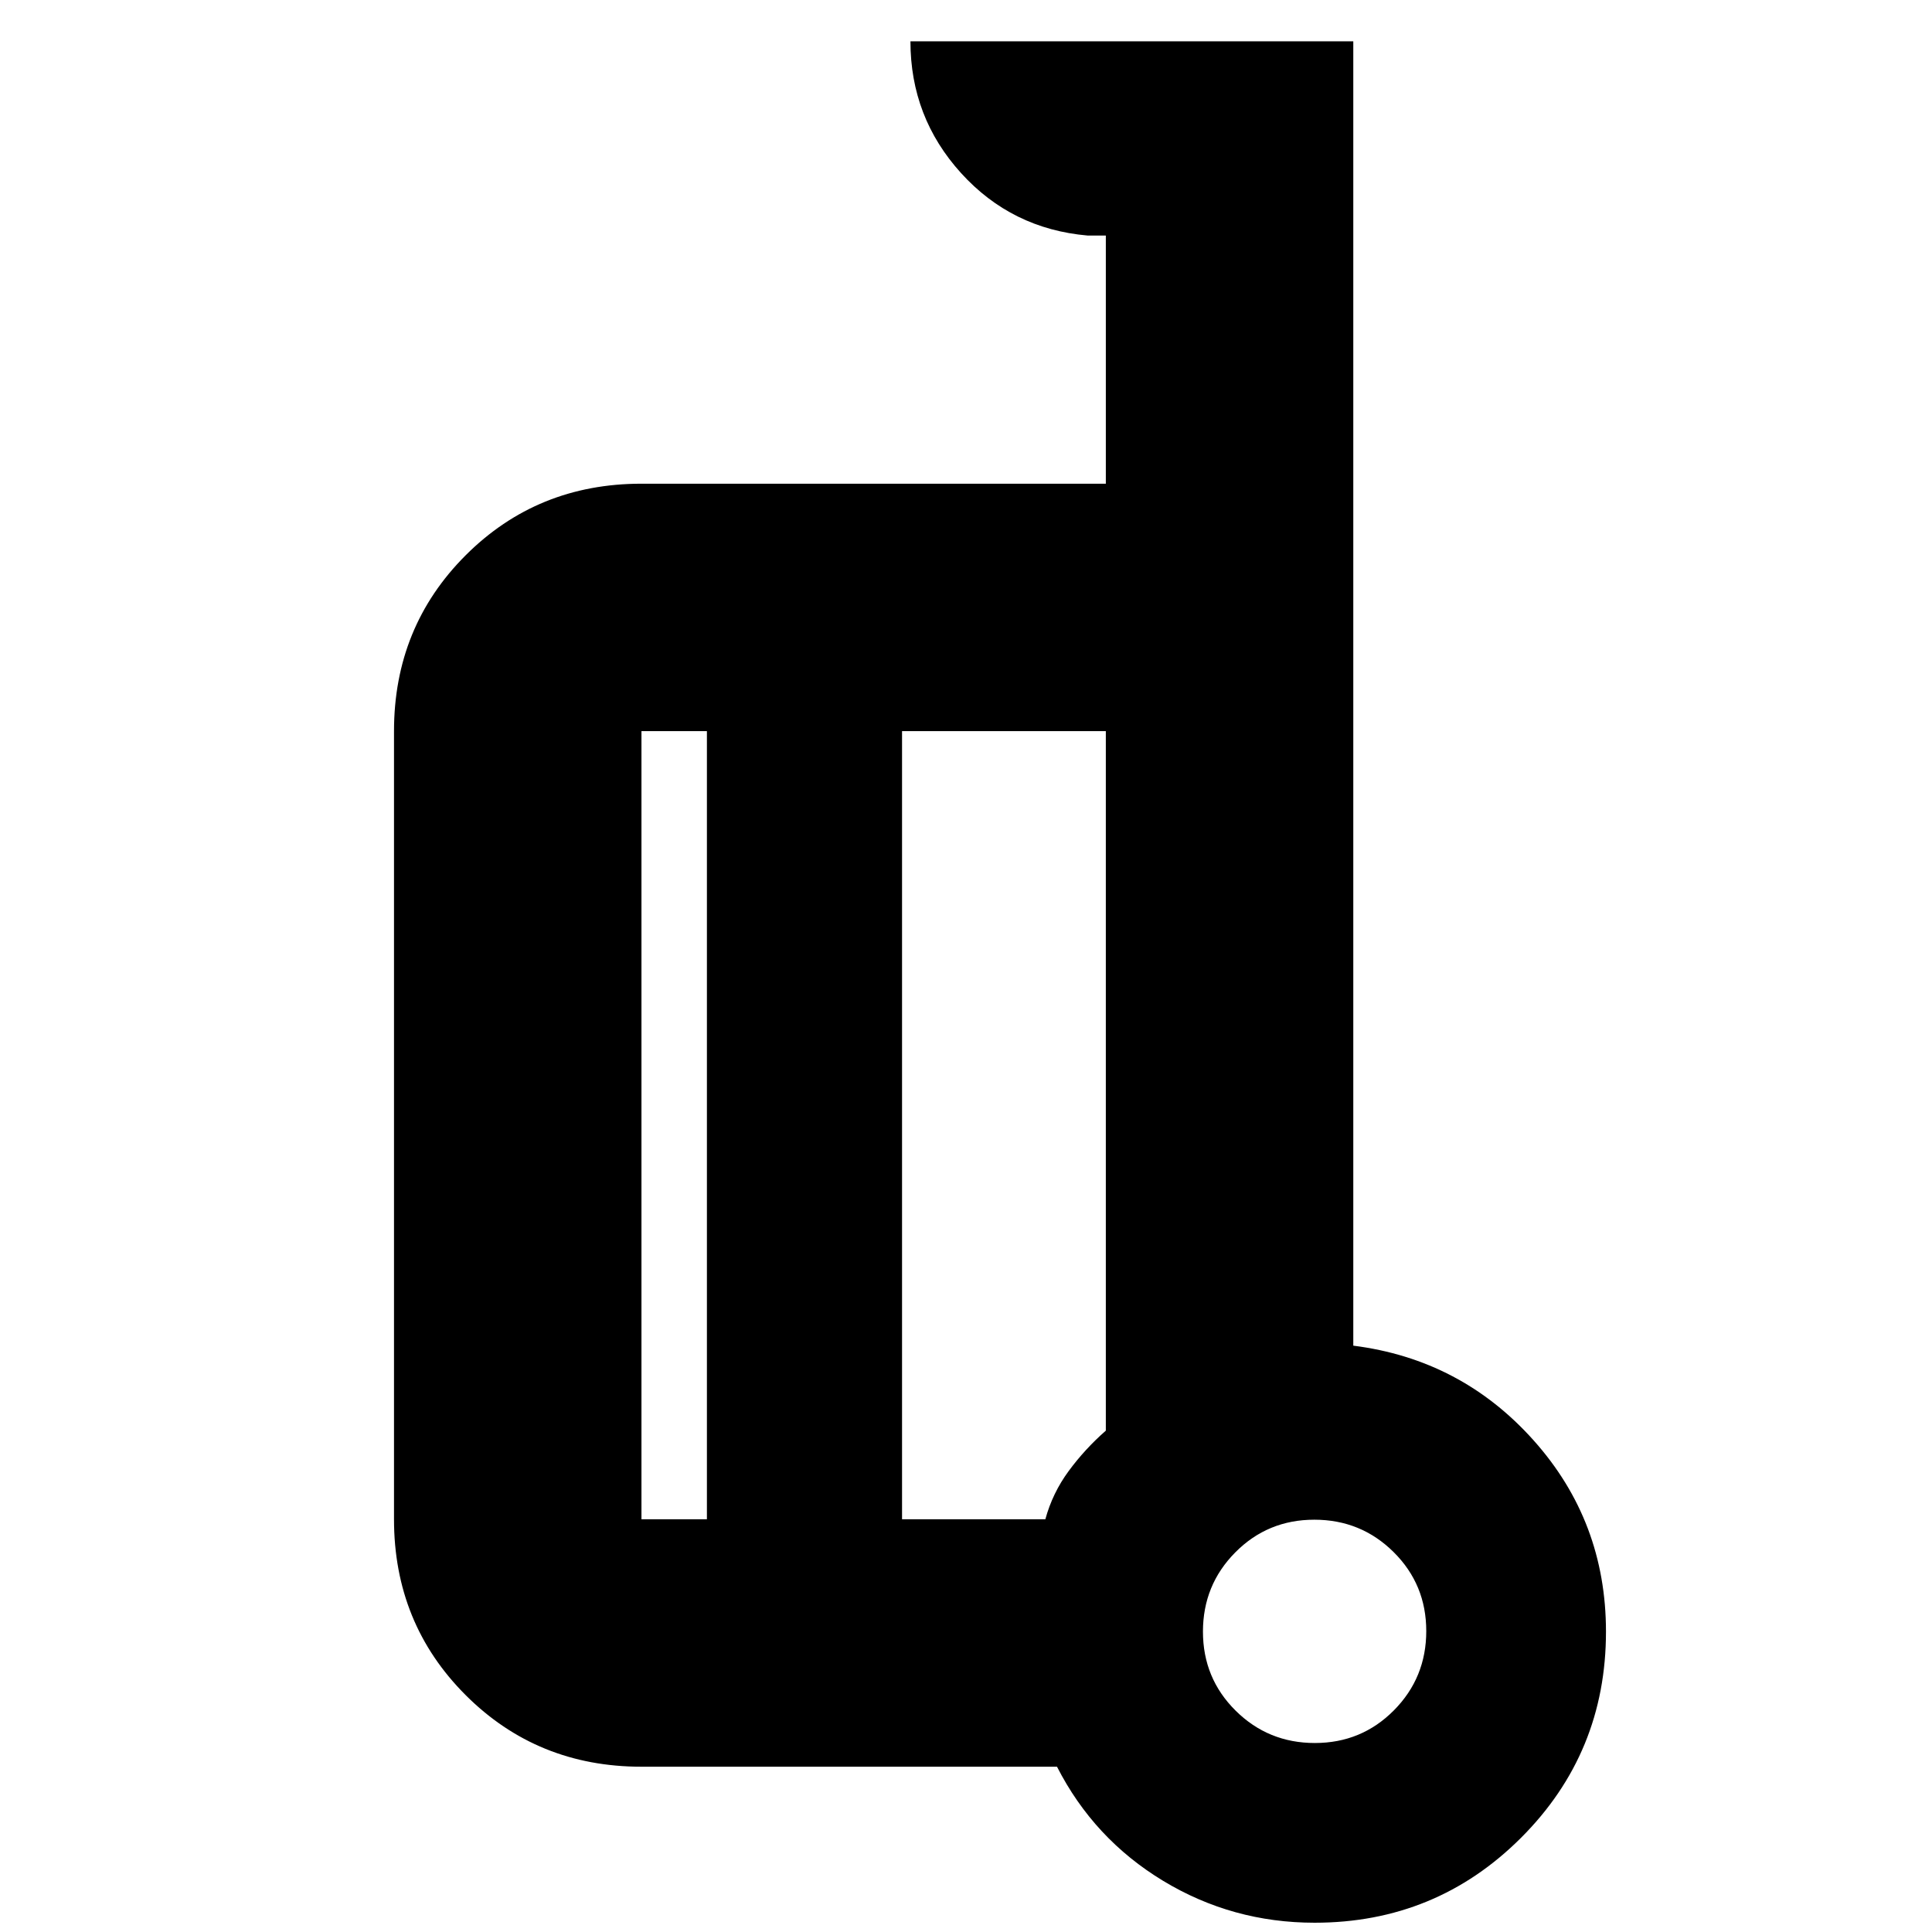<svg xmlns="http://www.w3.org/2000/svg" height="24" viewBox="0 -960 960 960" width="24"><path d="M672.44-291.35q53.6 6.78 89.58 47.03T798-149.23q0 60.26-42.23 102.44T653.22-4.61q-40.87 0-75.28-20.82-34.41-20.83-52.72-56.7H318.74q-51.78 0-87.37-35.59-35.59-35.58-35.59-87.37V-596.7q0-51.78 35.59-87.37 35.59-35.58 87.37-35.58h230.74v-123.31h-9.05q-37.73-3.3-62.89-31.04-25.15-27.74-25.15-65.48h220.05v648.13Zm-321.18 86.26V-596.7h-32.52v391.61h32.52Zm96.96-391.61v391.61h71.21q3.58-13.09 11.62-24t18.43-20.04V-596.7H448.22ZM653.35-93.91q23.17 0 39.26-16.22 16.09-16.22 16.09-39.39 0-23.18-16.22-39.26-16.22-16.09-39.4-16.09-23.17 0-39.25 16.22-16.09 16.22-16.09 39.39T613.96-110q16.22 16.09 39.39 16.09Zm-.13-55.48Zm-205-251.78Zm-96.96 196.08V-596.7v391.61Zm96.96-391.61V-205.09-596.7Z"/></svg>